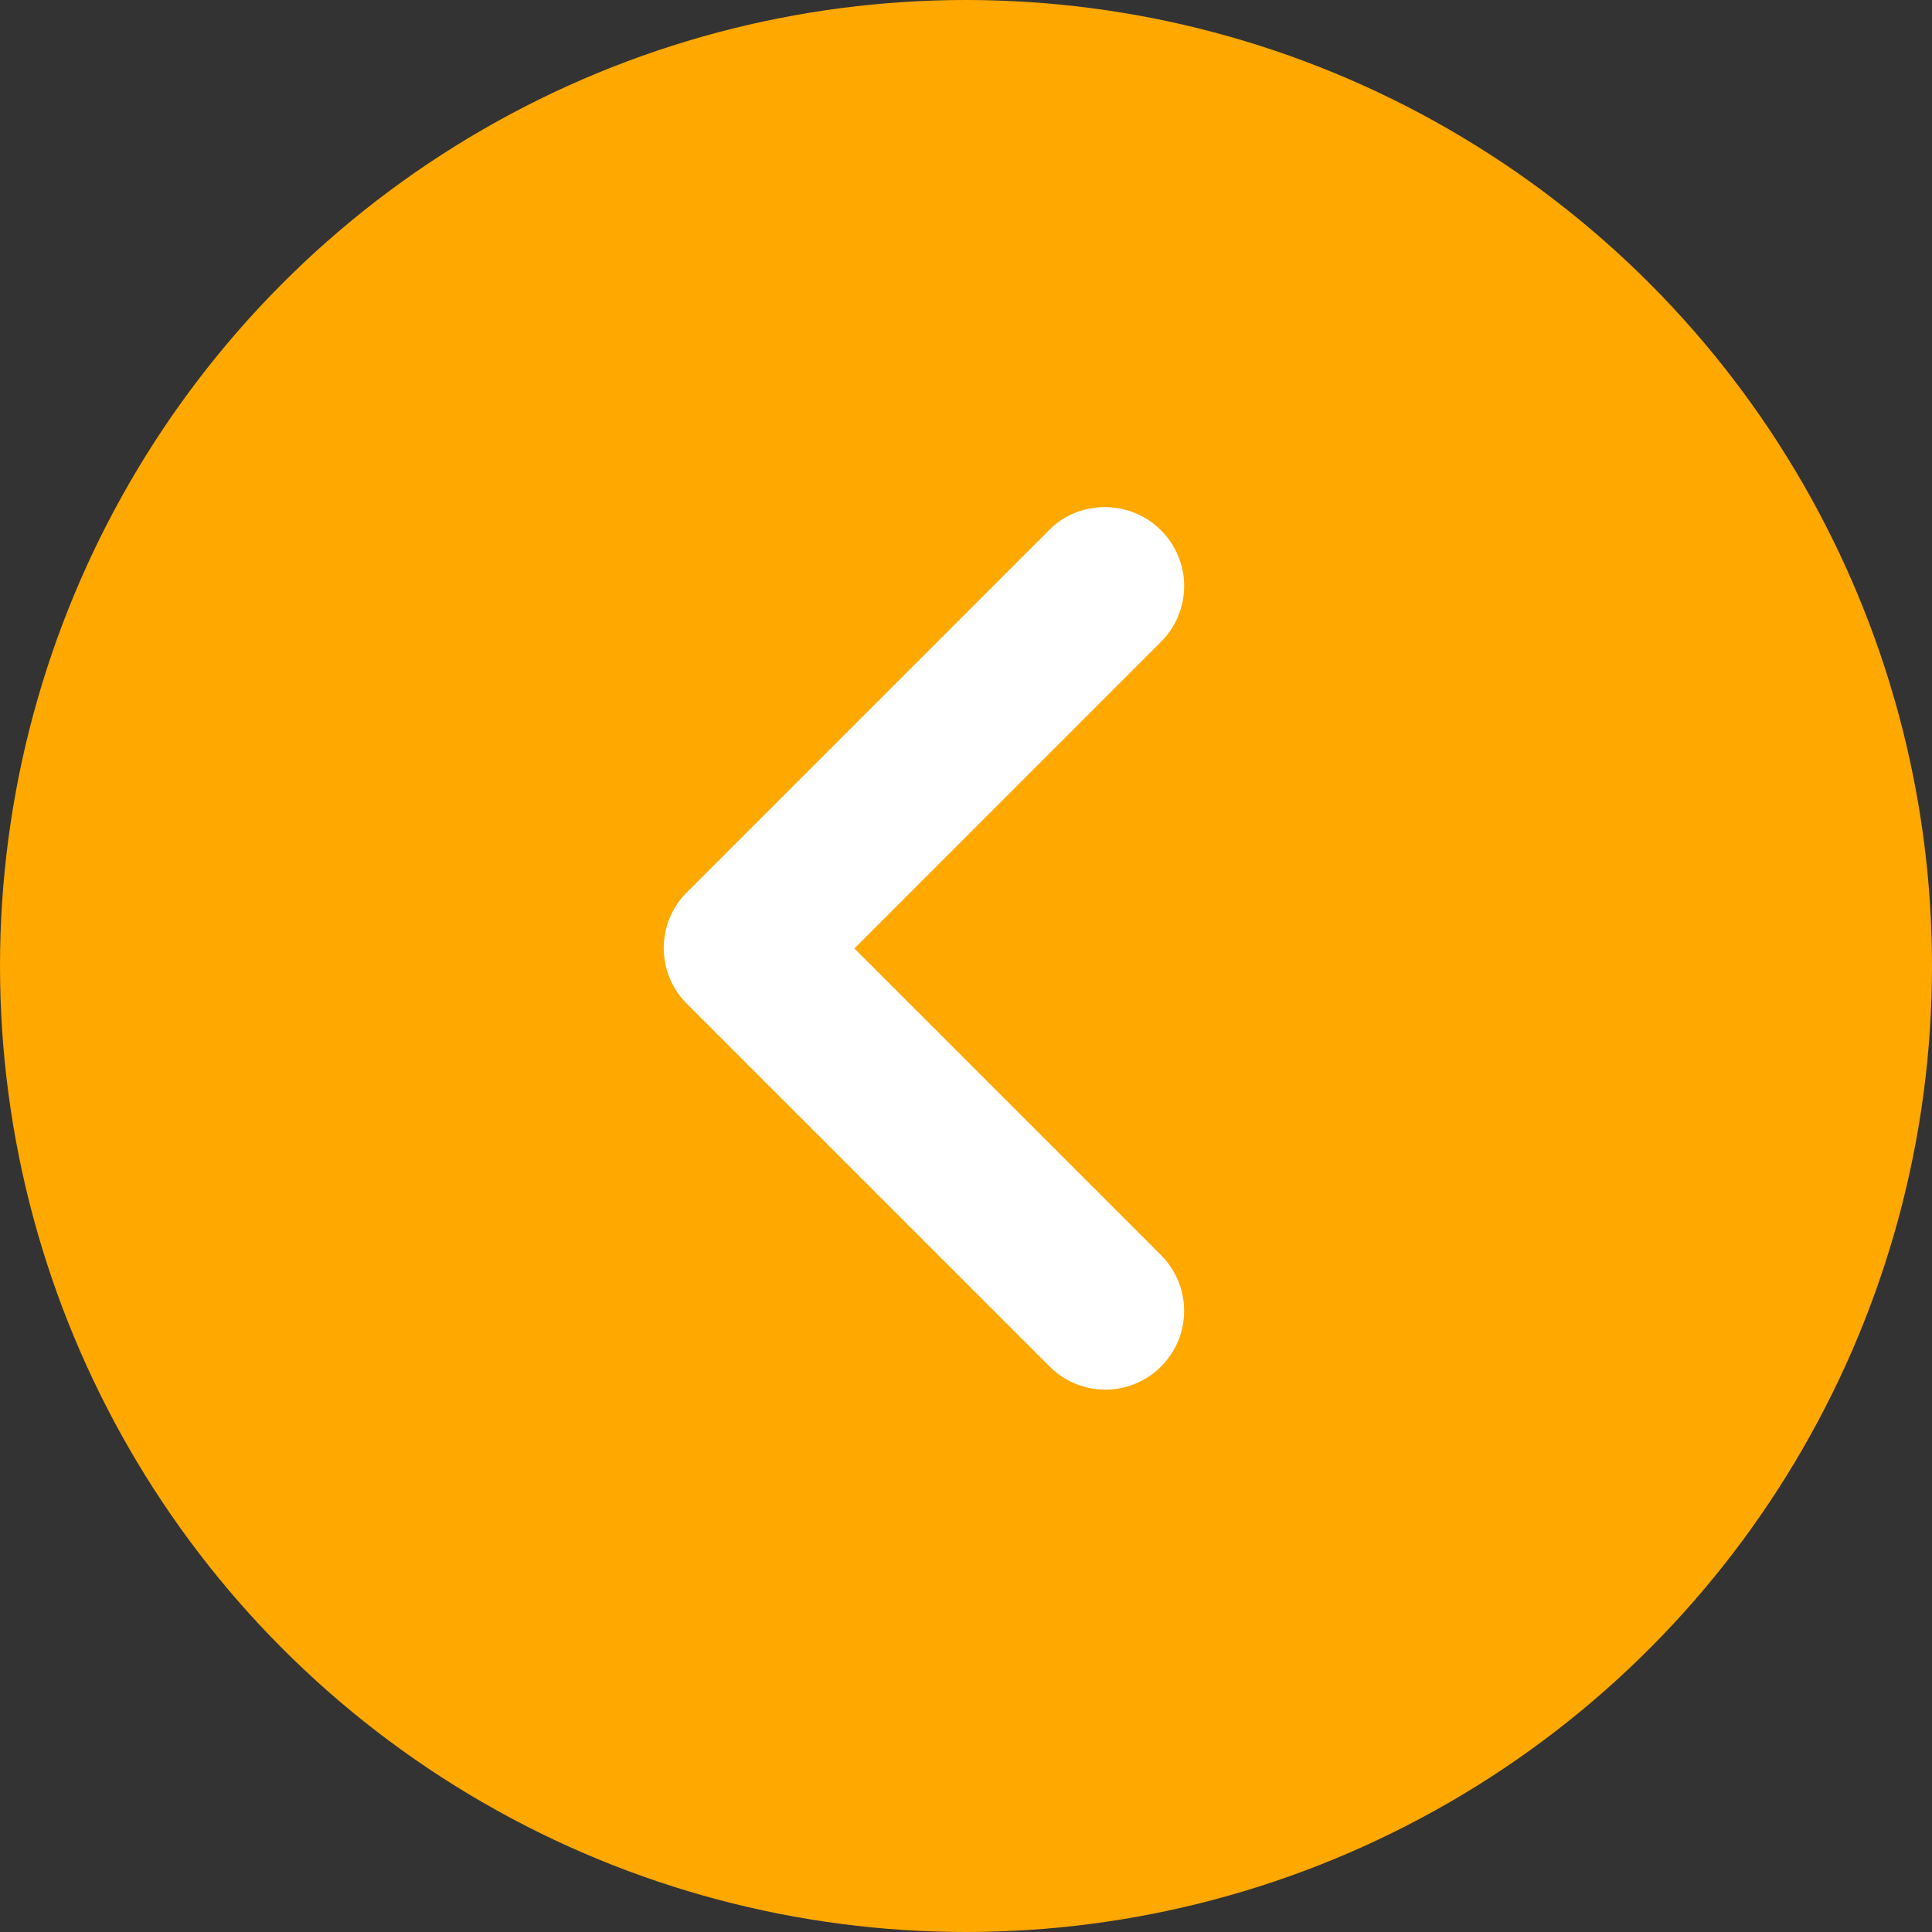 <svg width="40" height="40" viewBox="0 0 40 40" fill="none" xmlns="http://www.w3.org/2000/svg">
<rect x="0" y="0" width="40" height="40" fill="#333333" stroke="none"/>
<circle cx="20" cy="20" r="20" transform="matrix(-1 0 0 1 40 0)" fill="#FFA800"/>
<path d="M24.038 10.98C24.19 11.132 24.31 11.311 24.392 11.509C24.474 11.707 24.517 11.919 24.517 12.134C24.517 12.348 24.474 12.56 24.392 12.758C24.31 12.956 24.19 13.136 24.038 13.287L17.689 19.637L24.038 25.986C24.344 26.292 24.516 26.707 24.516 27.139C24.516 27.572 24.344 27.987 24.038 28.293C23.732 28.599 23.317 28.771 22.885 28.771C22.452 28.771 22.037 28.599 21.731 28.293L14.22 20.782C14.068 20.631 13.948 20.451 13.866 20.253C13.784 20.055 13.742 19.843 13.742 19.628C13.742 19.414 13.784 19.202 13.866 19.004C13.948 18.806 14.068 18.626 14.22 18.475L21.731 10.964C22.353 10.342 23.4 10.342 24.038 10.98Z" fill="white"/>
</svg>
